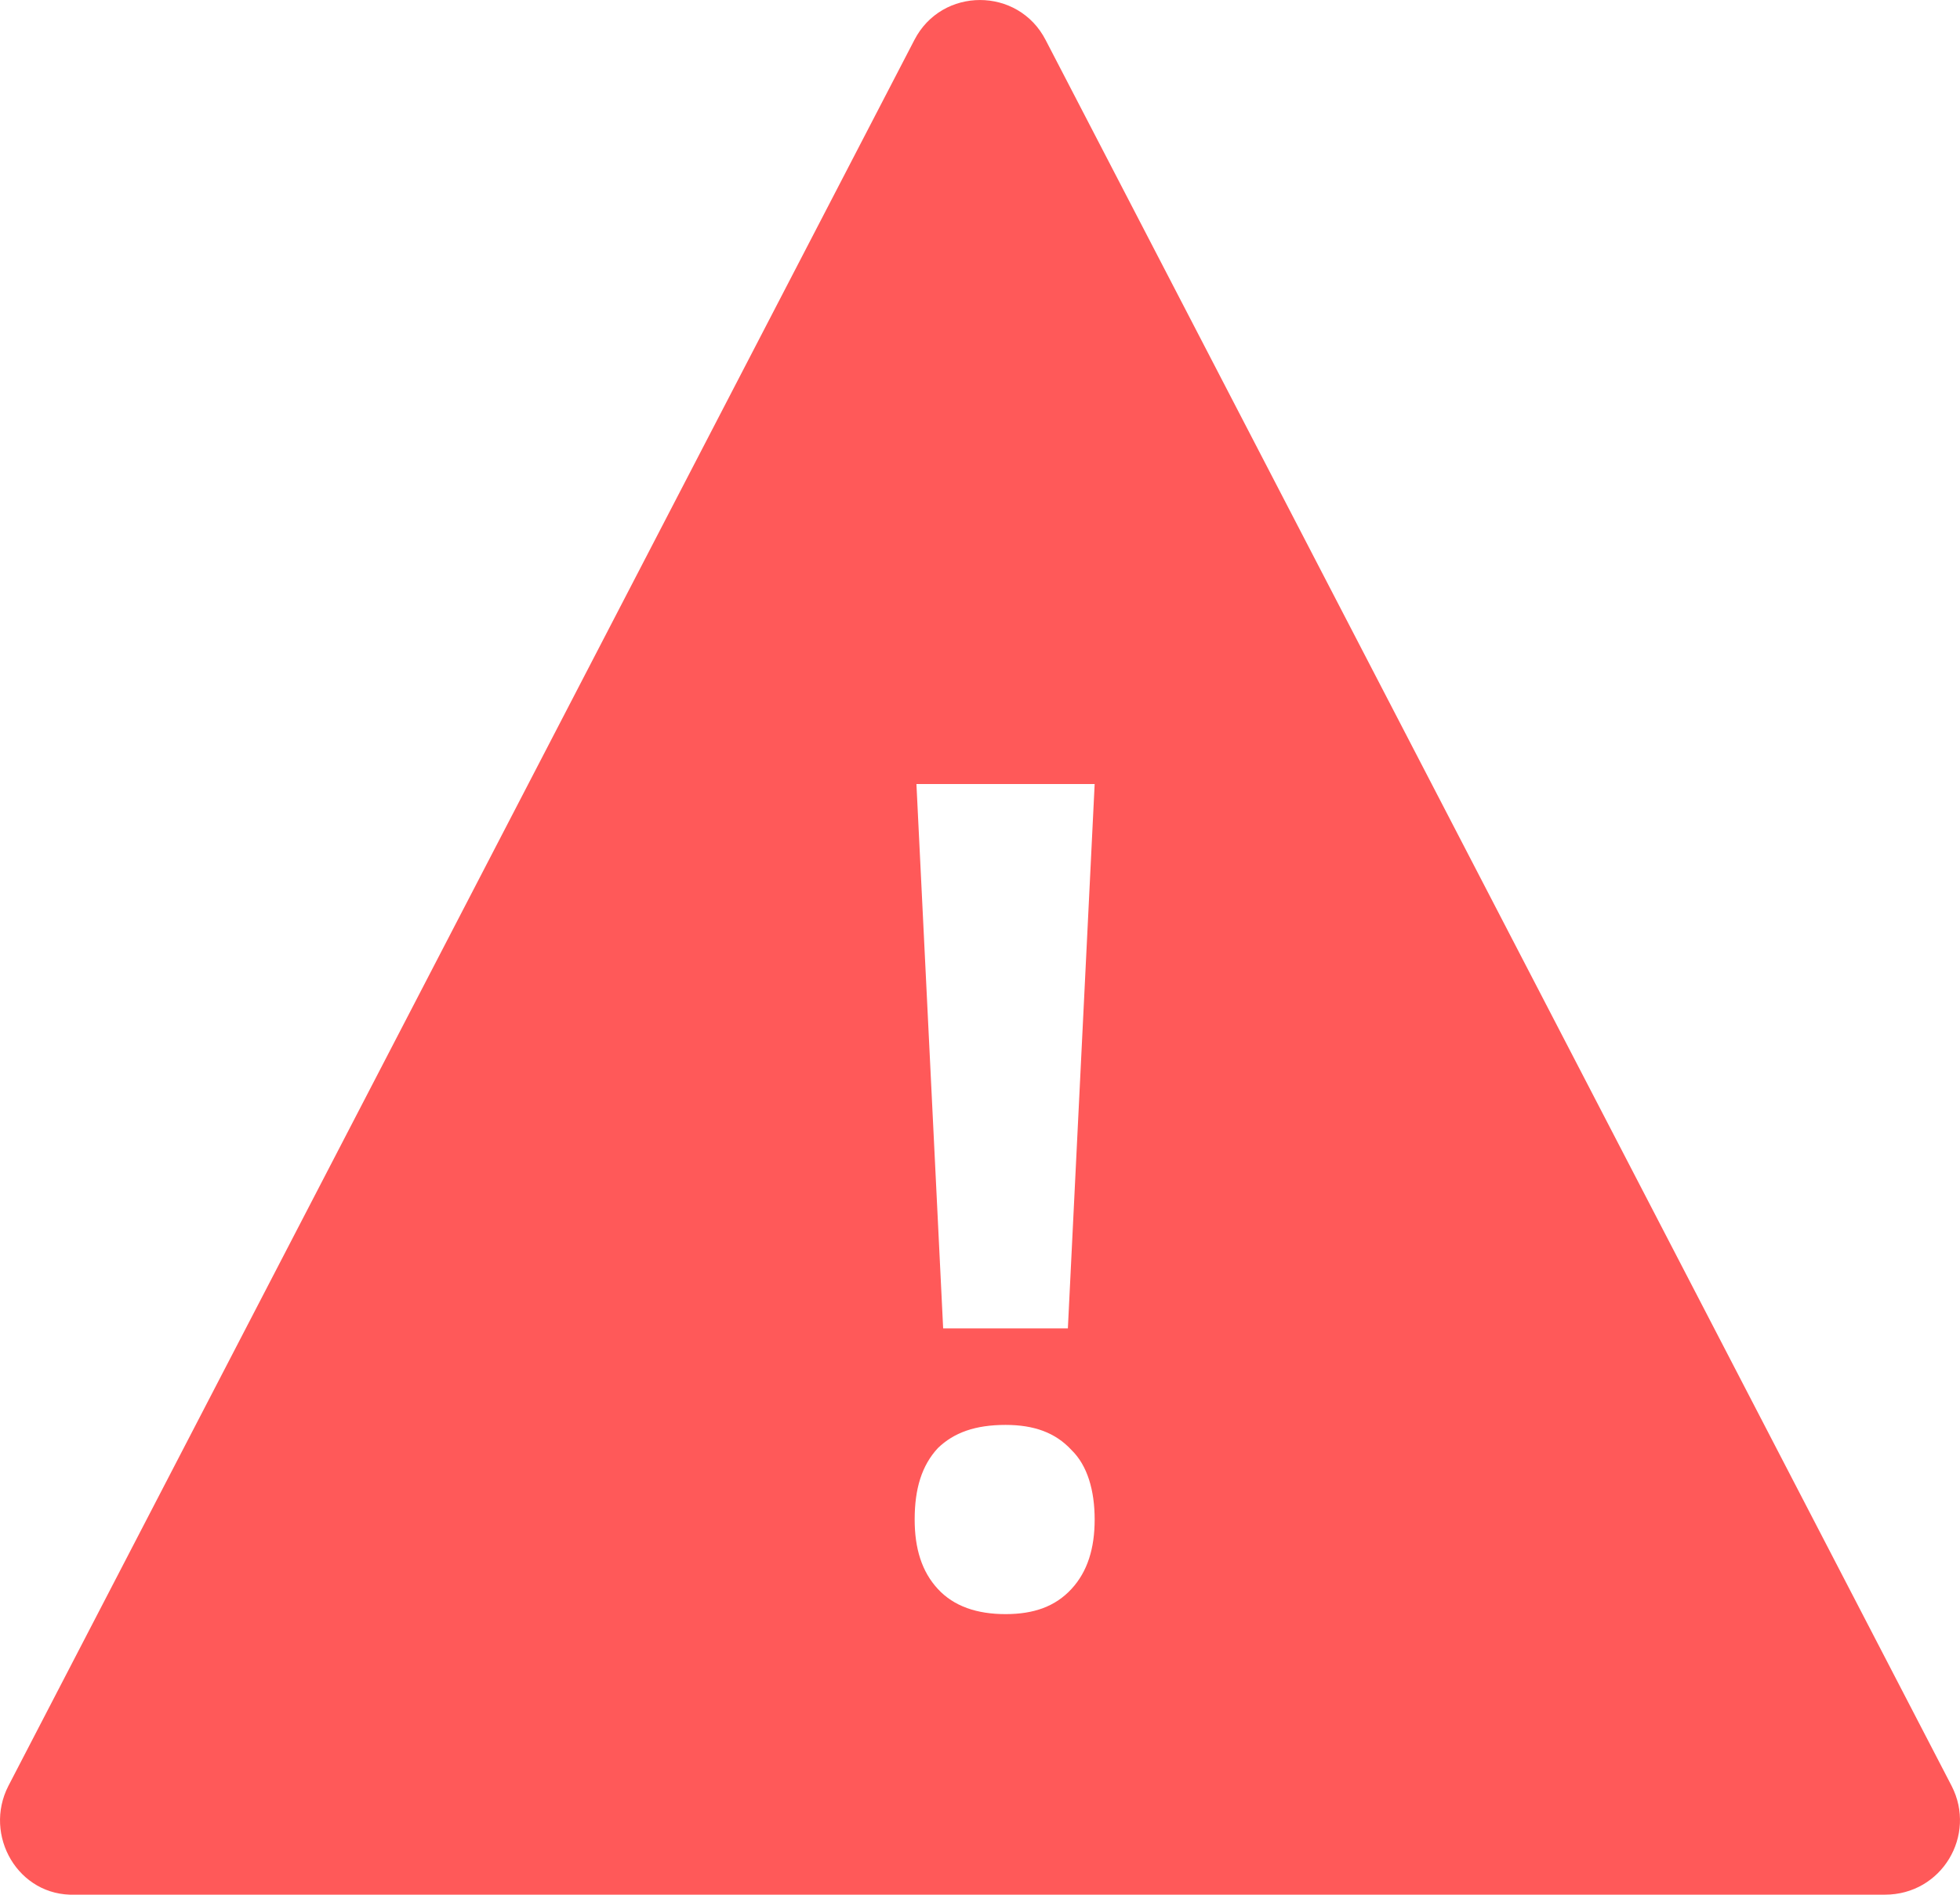 <?xml version="1.0" encoding="UTF-8" standalone="no"?>
<svg width="30px" height="29px" viewBox="0 0 30 29" version="1.1" xmlns="http://www.w3.org/2000/svg" xmlns:xlink="http://www.w3.org/1999/xlink">
    <!-- Generator: Sketch 3.8.1 (29687) - http://www.bohemiancoding.com/sketch -->
    <title>Combined Shape</title>
    <desc>Created with Sketch.</desc>
    <defs></defs>
    <g id="Page-1" stroke="none" stroke-width="1" fill="none" fill-rule="evenodd">
        <g id="Are-you-sure?" transform="translate(-538, -372)" fill="#FF5959">
            <g id="Modal-Copy-3" transform="translate(462, 226)">
                <g id="Group-6" transform="translate(56, 126)">
                    <g id="warning-icon" transform="translate(20, 20)">
                        <path d="M0.129,27.333 L13.995,0.613 C14.415,-0.204 15.585,-0.204 16.005,0.613 L29.871,27.333 C30.261,28.09 29.721,28.999 28.851,28.999 L1.149,28.999 C0.279,29.03 -0.261,28.09 0.129,27.333 Z M14,23.257 C14,22.784 14.109,22.43 14.355,22.164 C14.6,21.927 14.927,21.809 15.391,21.809 C15.827,21.809 16.155,21.927 16.4,22.193 C16.645,22.43 16.755,22.814 16.755,23.257 C16.755,23.7 16.645,24.055 16.4,24.32 C16.155,24.586 15.827,24.705 15.391,24.705 C14.955,24.705 14.6,24.586 14.355,24.32 C14.109,24.055 14,23.7 14,23.257 Z M16.345,20.332 L14.436,20.332 L14.027,12 L16.755,12 L16.345,20.332 Z" id="Combined-Shape"></path>
                    </g>
                </g>
            </g>
        </g>
    </g>
</svg>